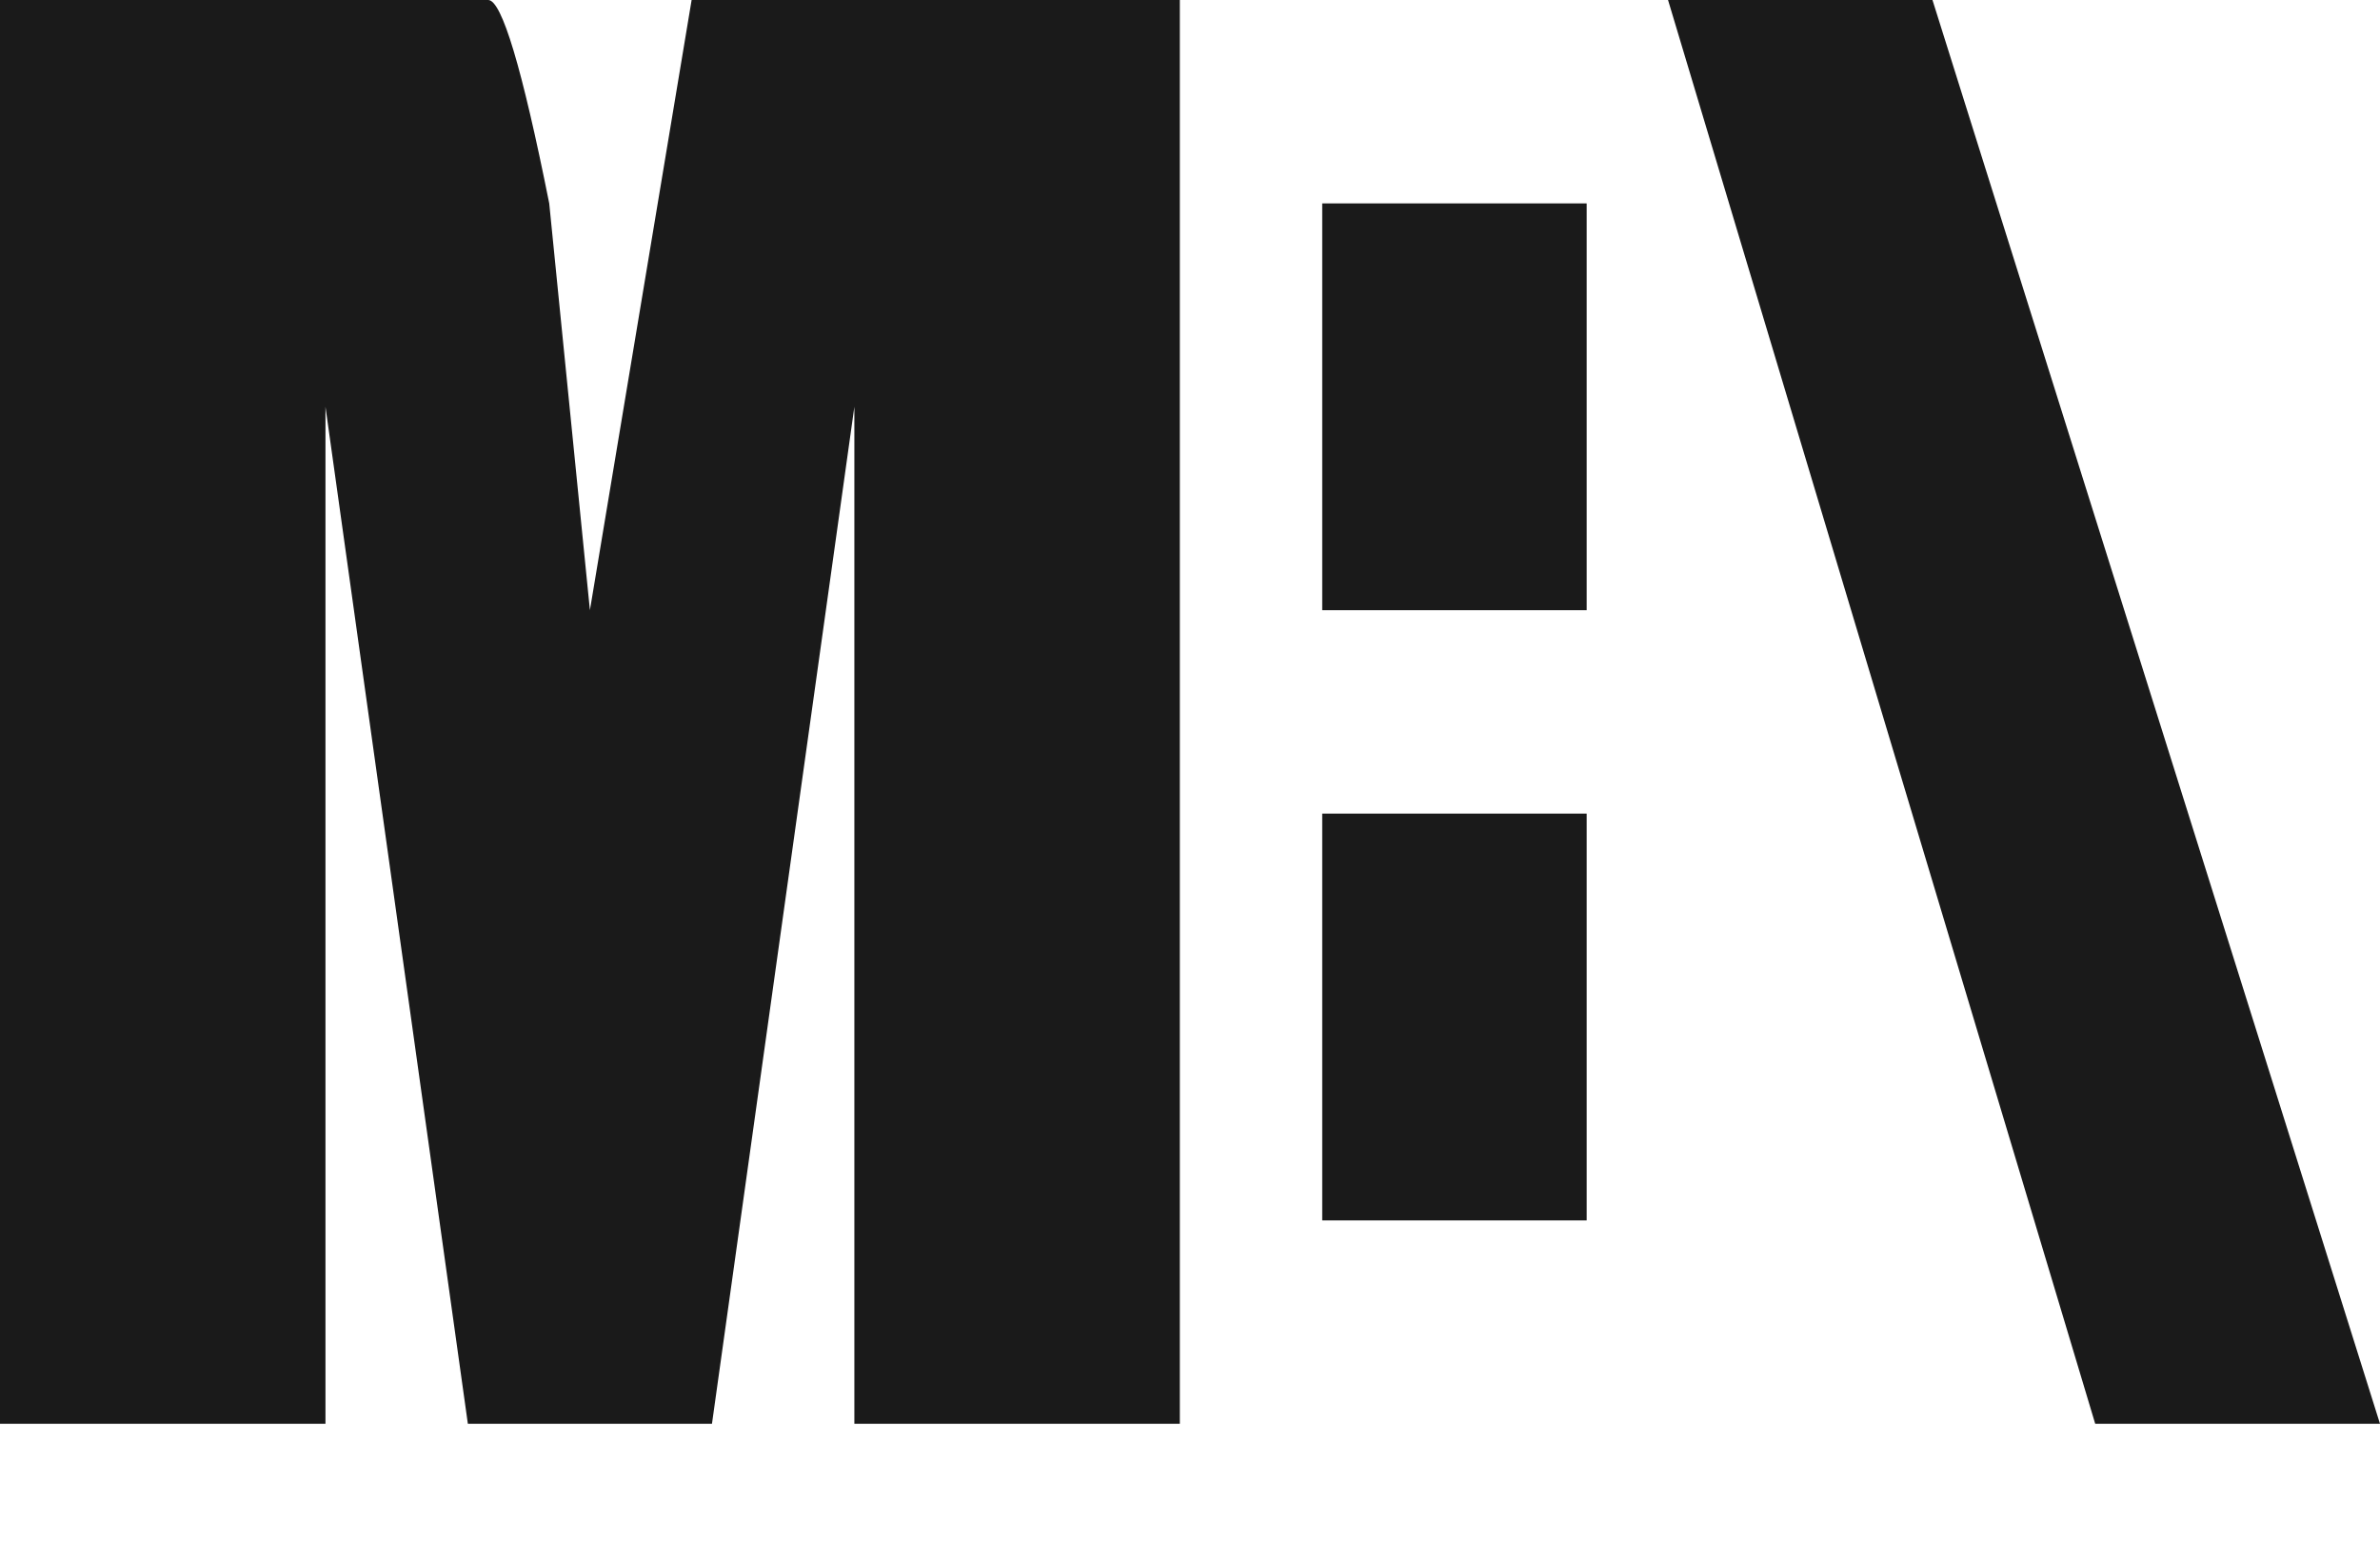 <svg width="11.7mm" height="7.59mm" version="1.1" viewBox="0 0 11.7 7.59" xmlns="http://www.w3.org/2000/svg">
	<g transform="translate(-46.2,-119)" fill="#1a1a1a" stroke-linecap="round" stroke-linejoin="round" stroke-width=".265">
		<path d="m52 119v7h-1.6v-5l-.7 5h-1.2l-.7-5v5h-1.6v-7h2.4q.1 0 .3 1l.2 2 .5-3z"/>
		<path d="m54 120v2h-1.3v-2z"/>
		<path d="m54.4 119h1.3l2.2 7h-1.4z"/>
		<path d="m54 123v2h-1.3v-2z"/>
	</g>
</svg>

